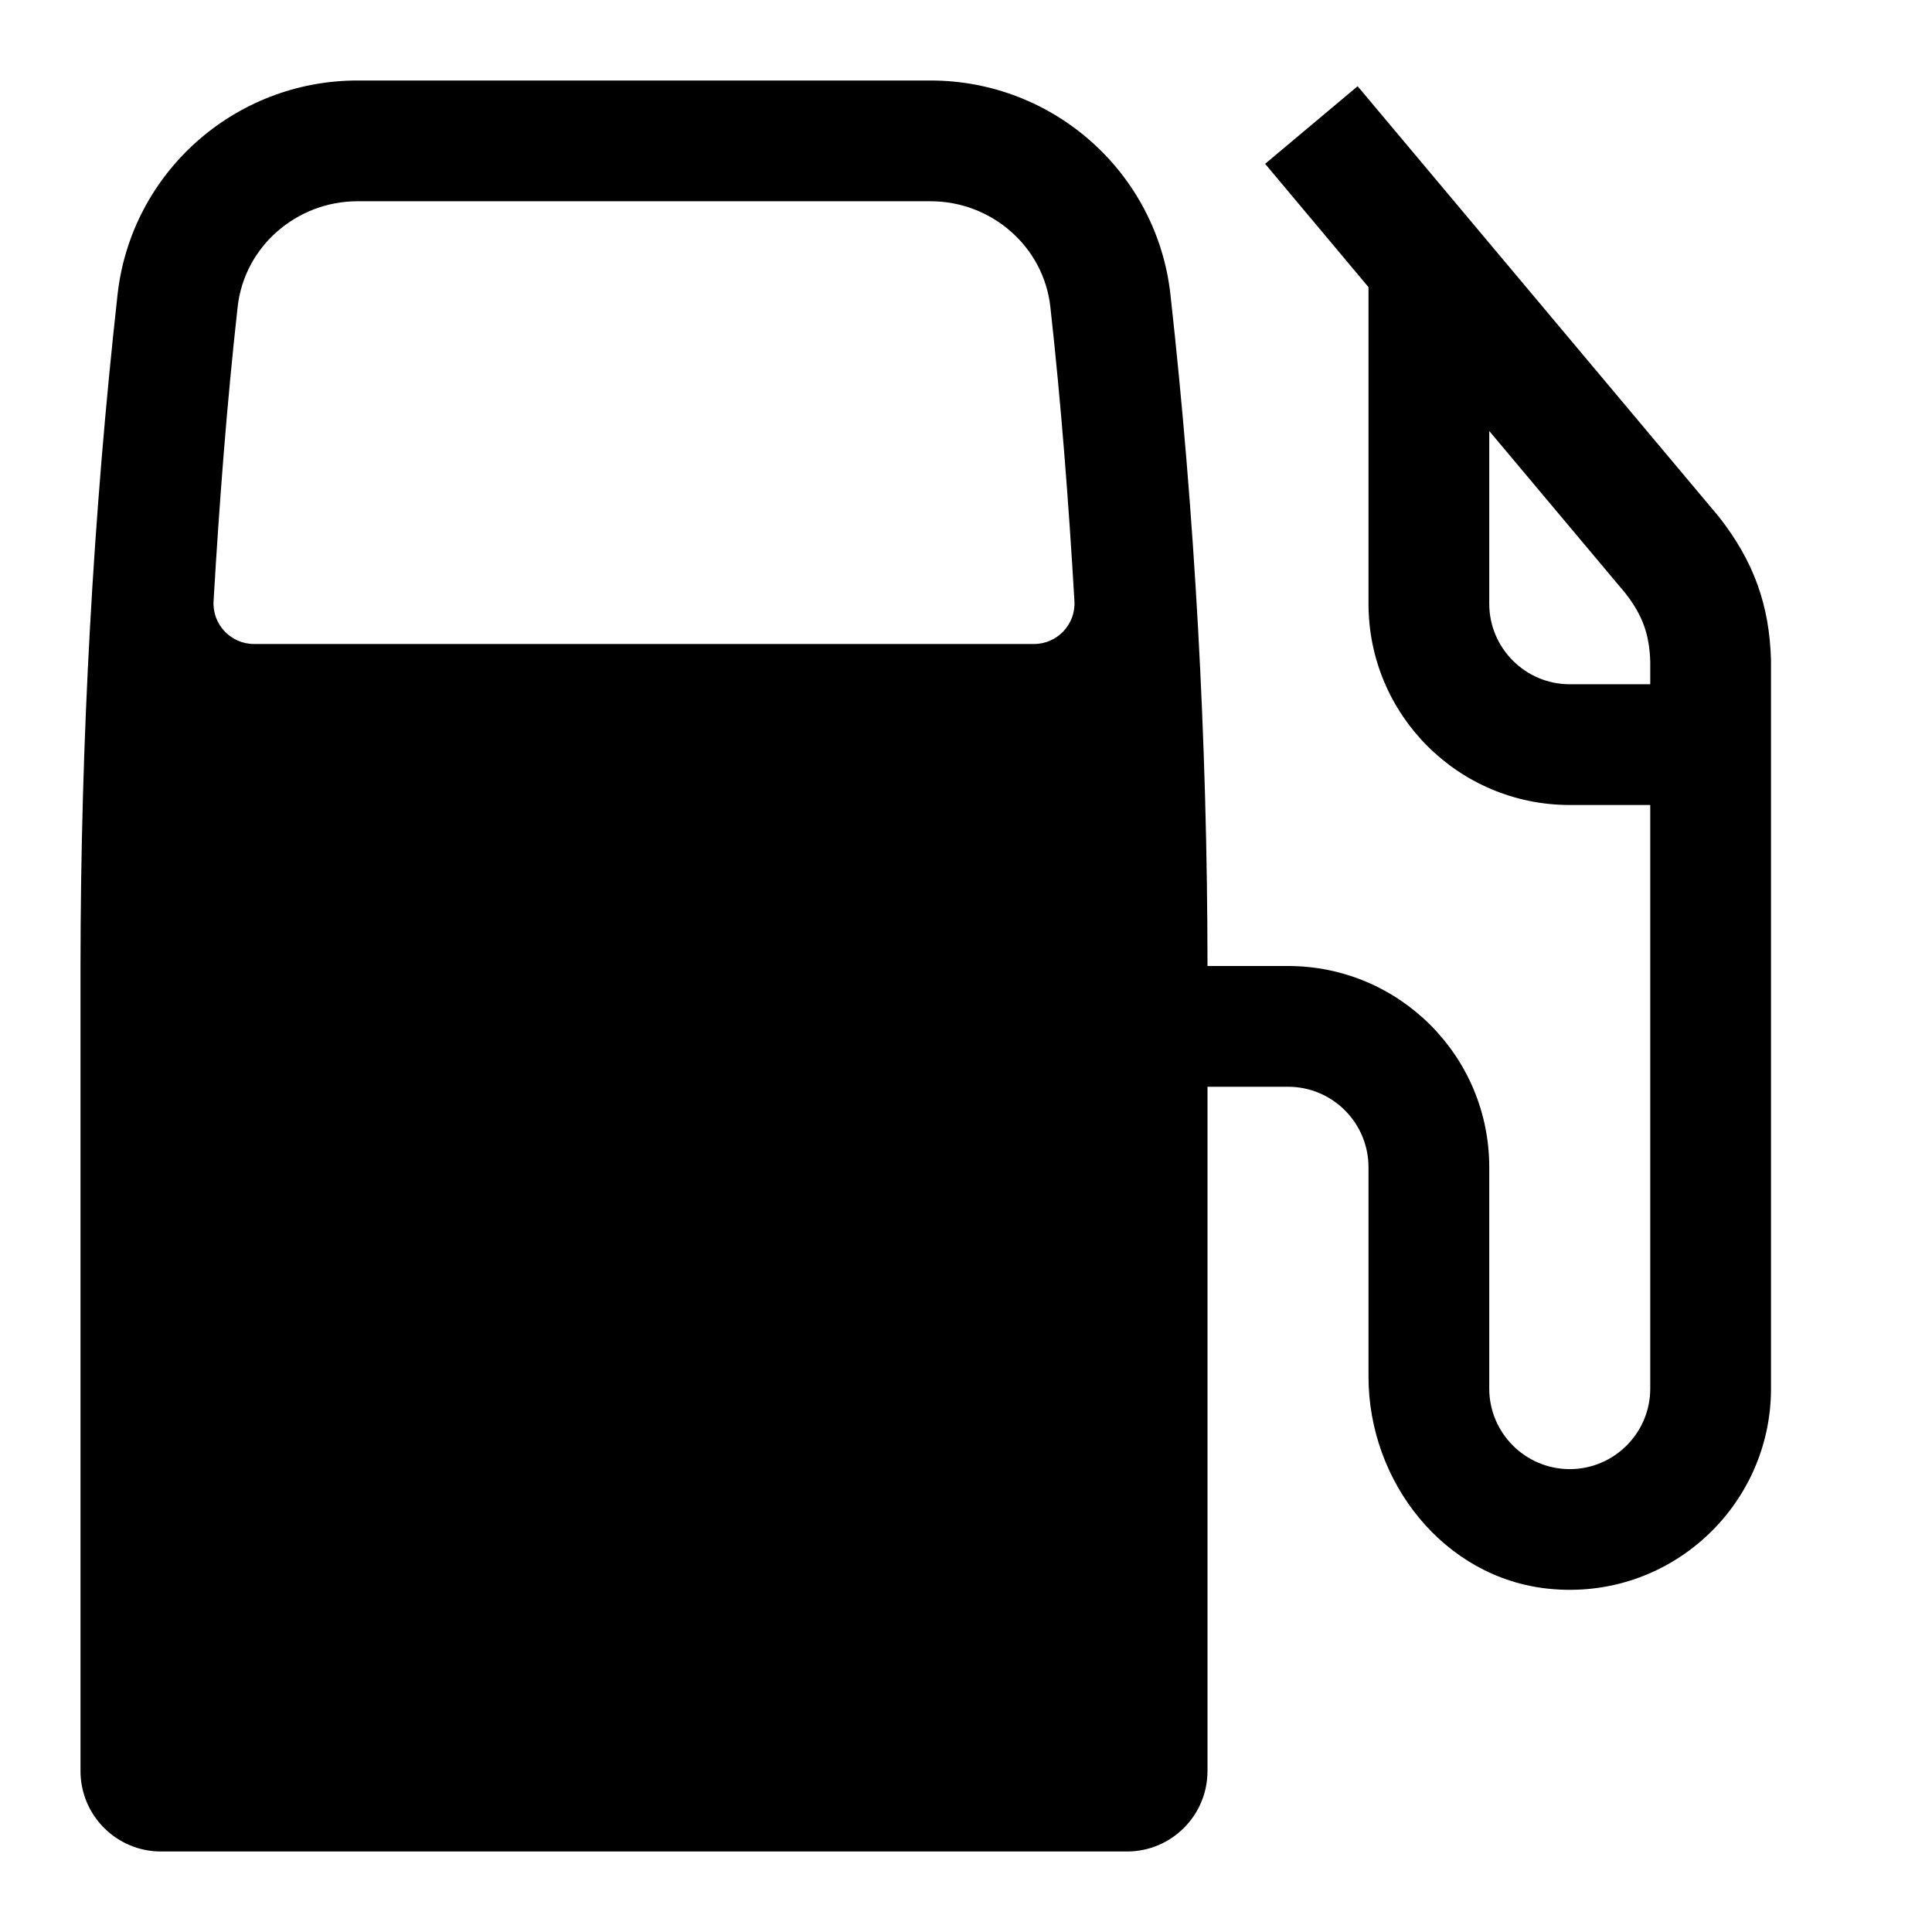 <svg viewBox="0 0 24 24"><path d="M22 8.198C21.98 7.518 21.788 6.977 21.357 6.425L16.865 1.071L15.716 2.035L17 3.567V7.5C17 8.881 18.119 10 19.5 10H20.5V17.25C20.5 17.801 20.051 18.25 19.5 18.25C18.949 18.25 18.5 17.801 18.5 17.25V14.5C18.5 13.119 17.381 12 16 12H15C14.998 9.198 14.842 6.384 14.54 3.662C14.373 2.145 13.086 1 11.56 1H4.441C2.914 1 1.628 2.145 1.46 3.662C1.158 6.384 1.002 9.198 1 12V22C1 22.552 1.448 23 2 23H14C14.552 23 15 22.552 15 22V13.5H16C16.552 13.5 17 13.948 17 14.5V17.102C17 18.409 17.938 19.604 19.239 19.736C20.734 19.889 22 18.715 22 17.25V8.198ZM2.952 3.813C3.035 3.062 3.685 2.5 4.441 2.5H11.56C12.316 2.5 12.965 3.062 13.048 3.813C13.182 5.019 13.275 6.24 13.347 7.468C13.364 7.756 13.133 8 12.845 8H3.155C2.867 8 2.636 7.756 2.653 7.468C2.725 6.24 2.818 5.019 2.952 3.813ZM20.5 8.5H19.5C18.949 8.5 18.5 8.051 18.5 7.5V5.354L20.19 7.368C20.406 7.645 20.49 7.882 20.5 8.221V8.5Z"/></svg>